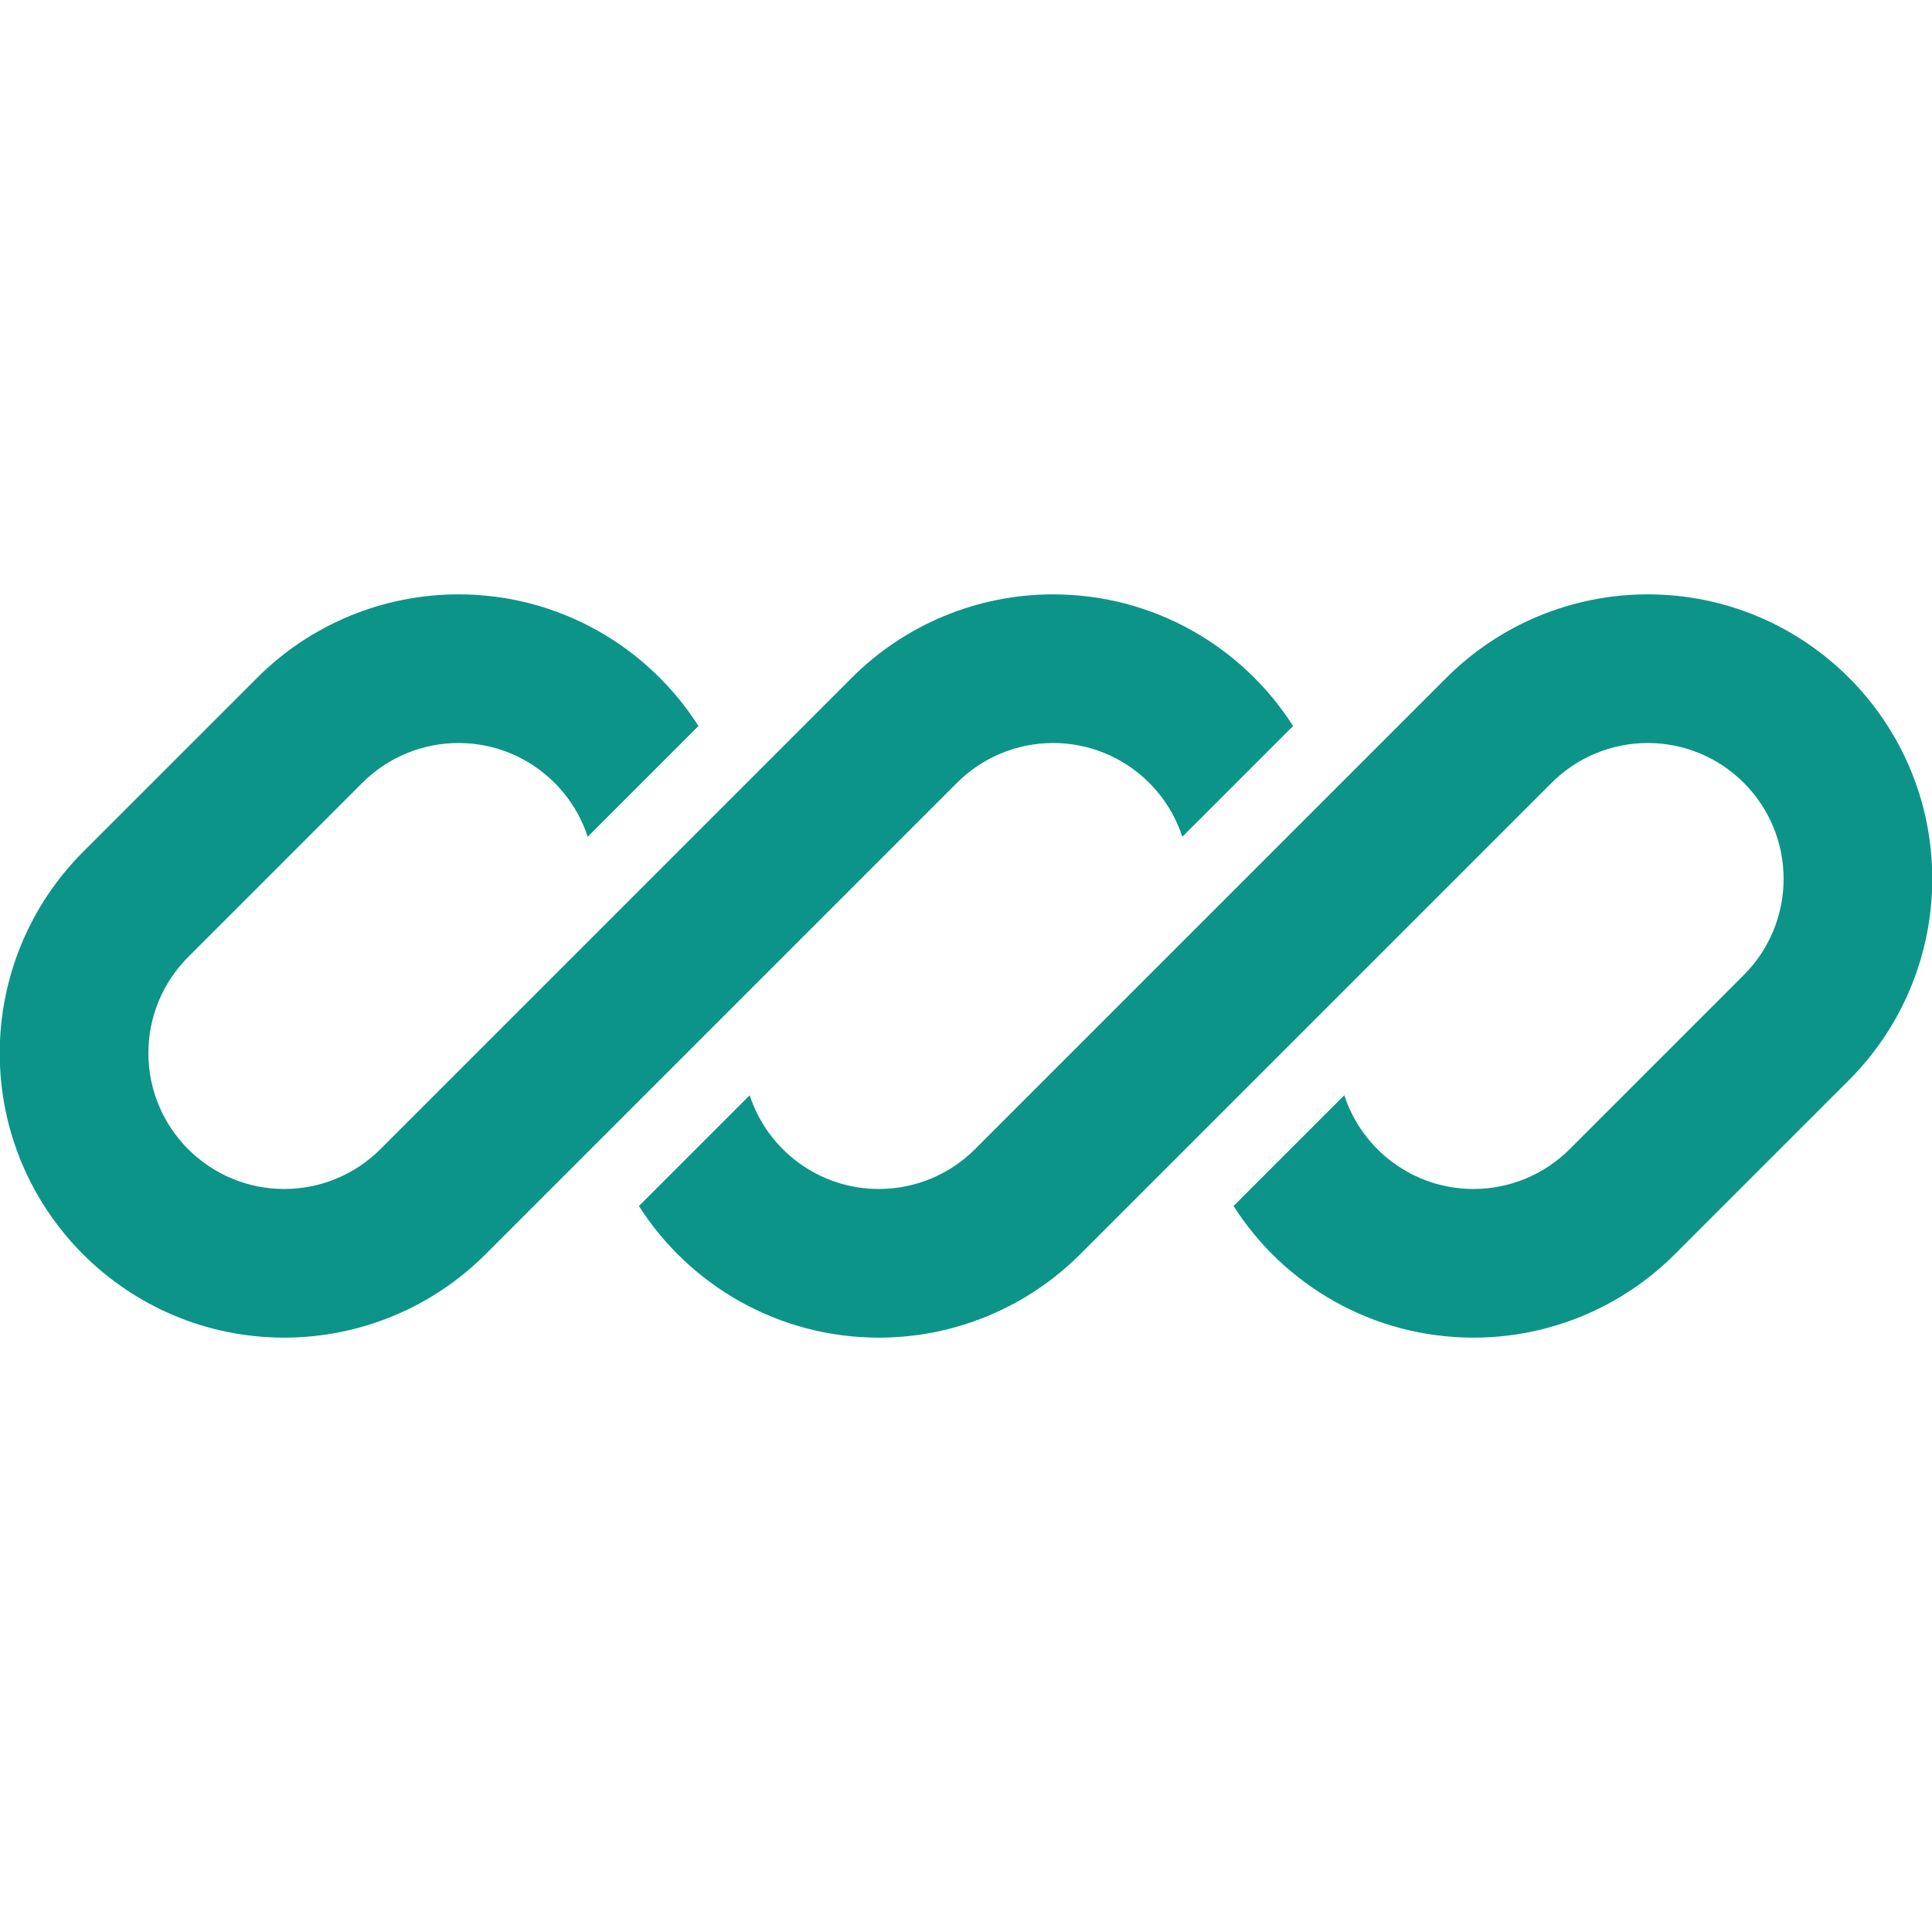<?xml version="1.0" encoding="UTF-8" standalone="no" ?>
<!DOCTYPE svg PUBLIC "-//W3C//DTD SVG 1.1//EN" "http://www.w3.org/Graphics/SVG/1.1/DTD/svg11.dtd">
<svg xmlns="http://www.w3.org/2000/svg" xmlns:xlink="http://www.w3.org/1999/xlink" version="1.1" width="1080" height="1080" viewBox="0 0 1080 1080" xml:space="preserve">
<desc>Created with Fabric.js 5.2.4</desc>
<defs>
</defs>
<g transform="matrix(1 0 0 1 540 540)" id="5bd28772-cf65-47d0-814f-3fbe75bbf454"  >
<rect style="stroke: none; stroke-width: 1; stroke-dasharray: none; stroke-linecap: butt; stroke-dashoffset: 0; stroke-linejoin: miter; stroke-miterlimit: 4; fill: rgb(255,255,255); fill-rule: nonzero; opacity: 1; visibility: hidden;" vector-effect="non-scaling-stroke"  x="-540" y="-540" rx="0" ry="0" width="1080" height="1080" />
</g>
<g transform="matrix(1 0 0 1 540 540)" id="044e3795-0c0c-4db5-a94a-0d4fd1826364"  >
</g>
<g transform="matrix(13.85 0 0 13.85 540 540)"  >
<g style=""   >
		<g transform="matrix(1 0 0 1 -12.9 0)"  >
<path style="stroke: none; stroke-width: 1; stroke-dasharray: none; stroke-linecap: butt; stroke-dashoffset: 0; stroke-linejoin: miter; stroke-miterlimit: 4; fill: rgb(13,148,136); fill-rule: nonzero; opacity: 1;" vector-effect="non-scaling-stroke"  transform=" translate(-26.1, -15)" d="M 18.515 0 C 15.469 0 12.547 1.21 10.393 3.364 L 3.364 10.393 C 1.21 12.547 0 15.469 0 18.515 C 0 24.858 5.142 30 11.485 30 C 14.531 30 17.453 28.79 19.607 26.636 L 24.469 21.774 C 24.469 21.774 24.469 21.774 24.469 21.774 L 38.636 7.607 C 39.665 6.578 41.06 6 42.515 6 C 44.95 6 47.015 7.587 47.731 9.784 L 52.202 5.313 C 50.163 2.118 46.586 0 42.515 0 C 39.469 0 36.547 1.21 34.393 3.364 L 15.364 22.393 C 14.335 23.422 12.94 24 11.485 24 C 8.456 24 6 21.544 6 18.515 C 6 17.06 6.578 15.665 7.607 14.636 L 14.636 7.607 C 15.665 6.578 17.06 6 18.515 6 C 20.95 6 23.015 7.587 23.731 9.784 L 28.202 5.313 C 26.163 2.118 22.586 0 18.515 0 Z" stroke-linecap="round" />
</g>
		<g transform="matrix(1 0 0 1 12.9 0)"  >
<path style="stroke: none; stroke-width: 1; stroke-dasharray: none; stroke-linecap: butt; stroke-dashoffset: 0; stroke-linejoin: miter; stroke-miterlimit: 4; fill: rgb(13,148,136); fill-rule: nonzero; opacity: 1;" vector-effect="non-scaling-stroke"  transform=" translate(-51.9, -15)" d="M 39.364 22.393 C 38.335 23.422 36.94 24 35.485 24 C 33.05 24 30.985 22.413 30.269 20.217 L 25.798 24.688 C 27.838 27.882 31.414 30 35.485 30 C 38.531 30 41.453 28.79 43.607 26.636 L 62.636 7.607 C 63.665 6.578 65.06 6 66.515 6 C 69.544 6 72 8.456 72 11.485 C 72 12.94 71.422 14.335 70.393 15.364 L 63.364 22.393 C 62.335 23.422 60.94 24 59.485 24 C 57.05 24 54.985 22.413 54.269 20.216 L 49.798 24.687 C 51.838 27.882 55.414 30 59.485 30 C 62.531 30 65.453 28.79 67.607 26.636 L 74.636 19.607 C 76.79 17.453 78 14.531 78 11.485 C 78 5.142 72.858 0 66.515 0 C 63.469 0 60.547 1.21 58.393 3.364 L 39.364 22.393 Z" stroke-linecap="round" />
</g>
</g>
</g>
<g transform="matrix(NaN NaN NaN NaN 0 0)"  >
<g style=""   >
</g>
</g>
<g transform="matrix(NaN NaN NaN NaN 0 0)"  >
<g style=""   >
</g>
</g>
<g transform="matrix(NaN NaN NaN NaN 0 0)"  >
<g style=""   >
</g>
</g>
<g transform="matrix(NaN NaN NaN NaN 0 0)"  >
<g style=""   >
</g>
</g>
<g transform="matrix(NaN NaN NaN NaN 0 0)"  >
<g style=""   >
</g>
</g>
<g transform="matrix(NaN NaN NaN NaN 0 0)"  >
<g style=""   >
</g>
</g>
<g transform="matrix(NaN NaN NaN NaN 0 0)"  >
<g style=""   >
</g>
</g>
<g transform="matrix(NaN NaN NaN NaN 0 0)"  >
<g style=""   >
</g>
</g>
</svg>